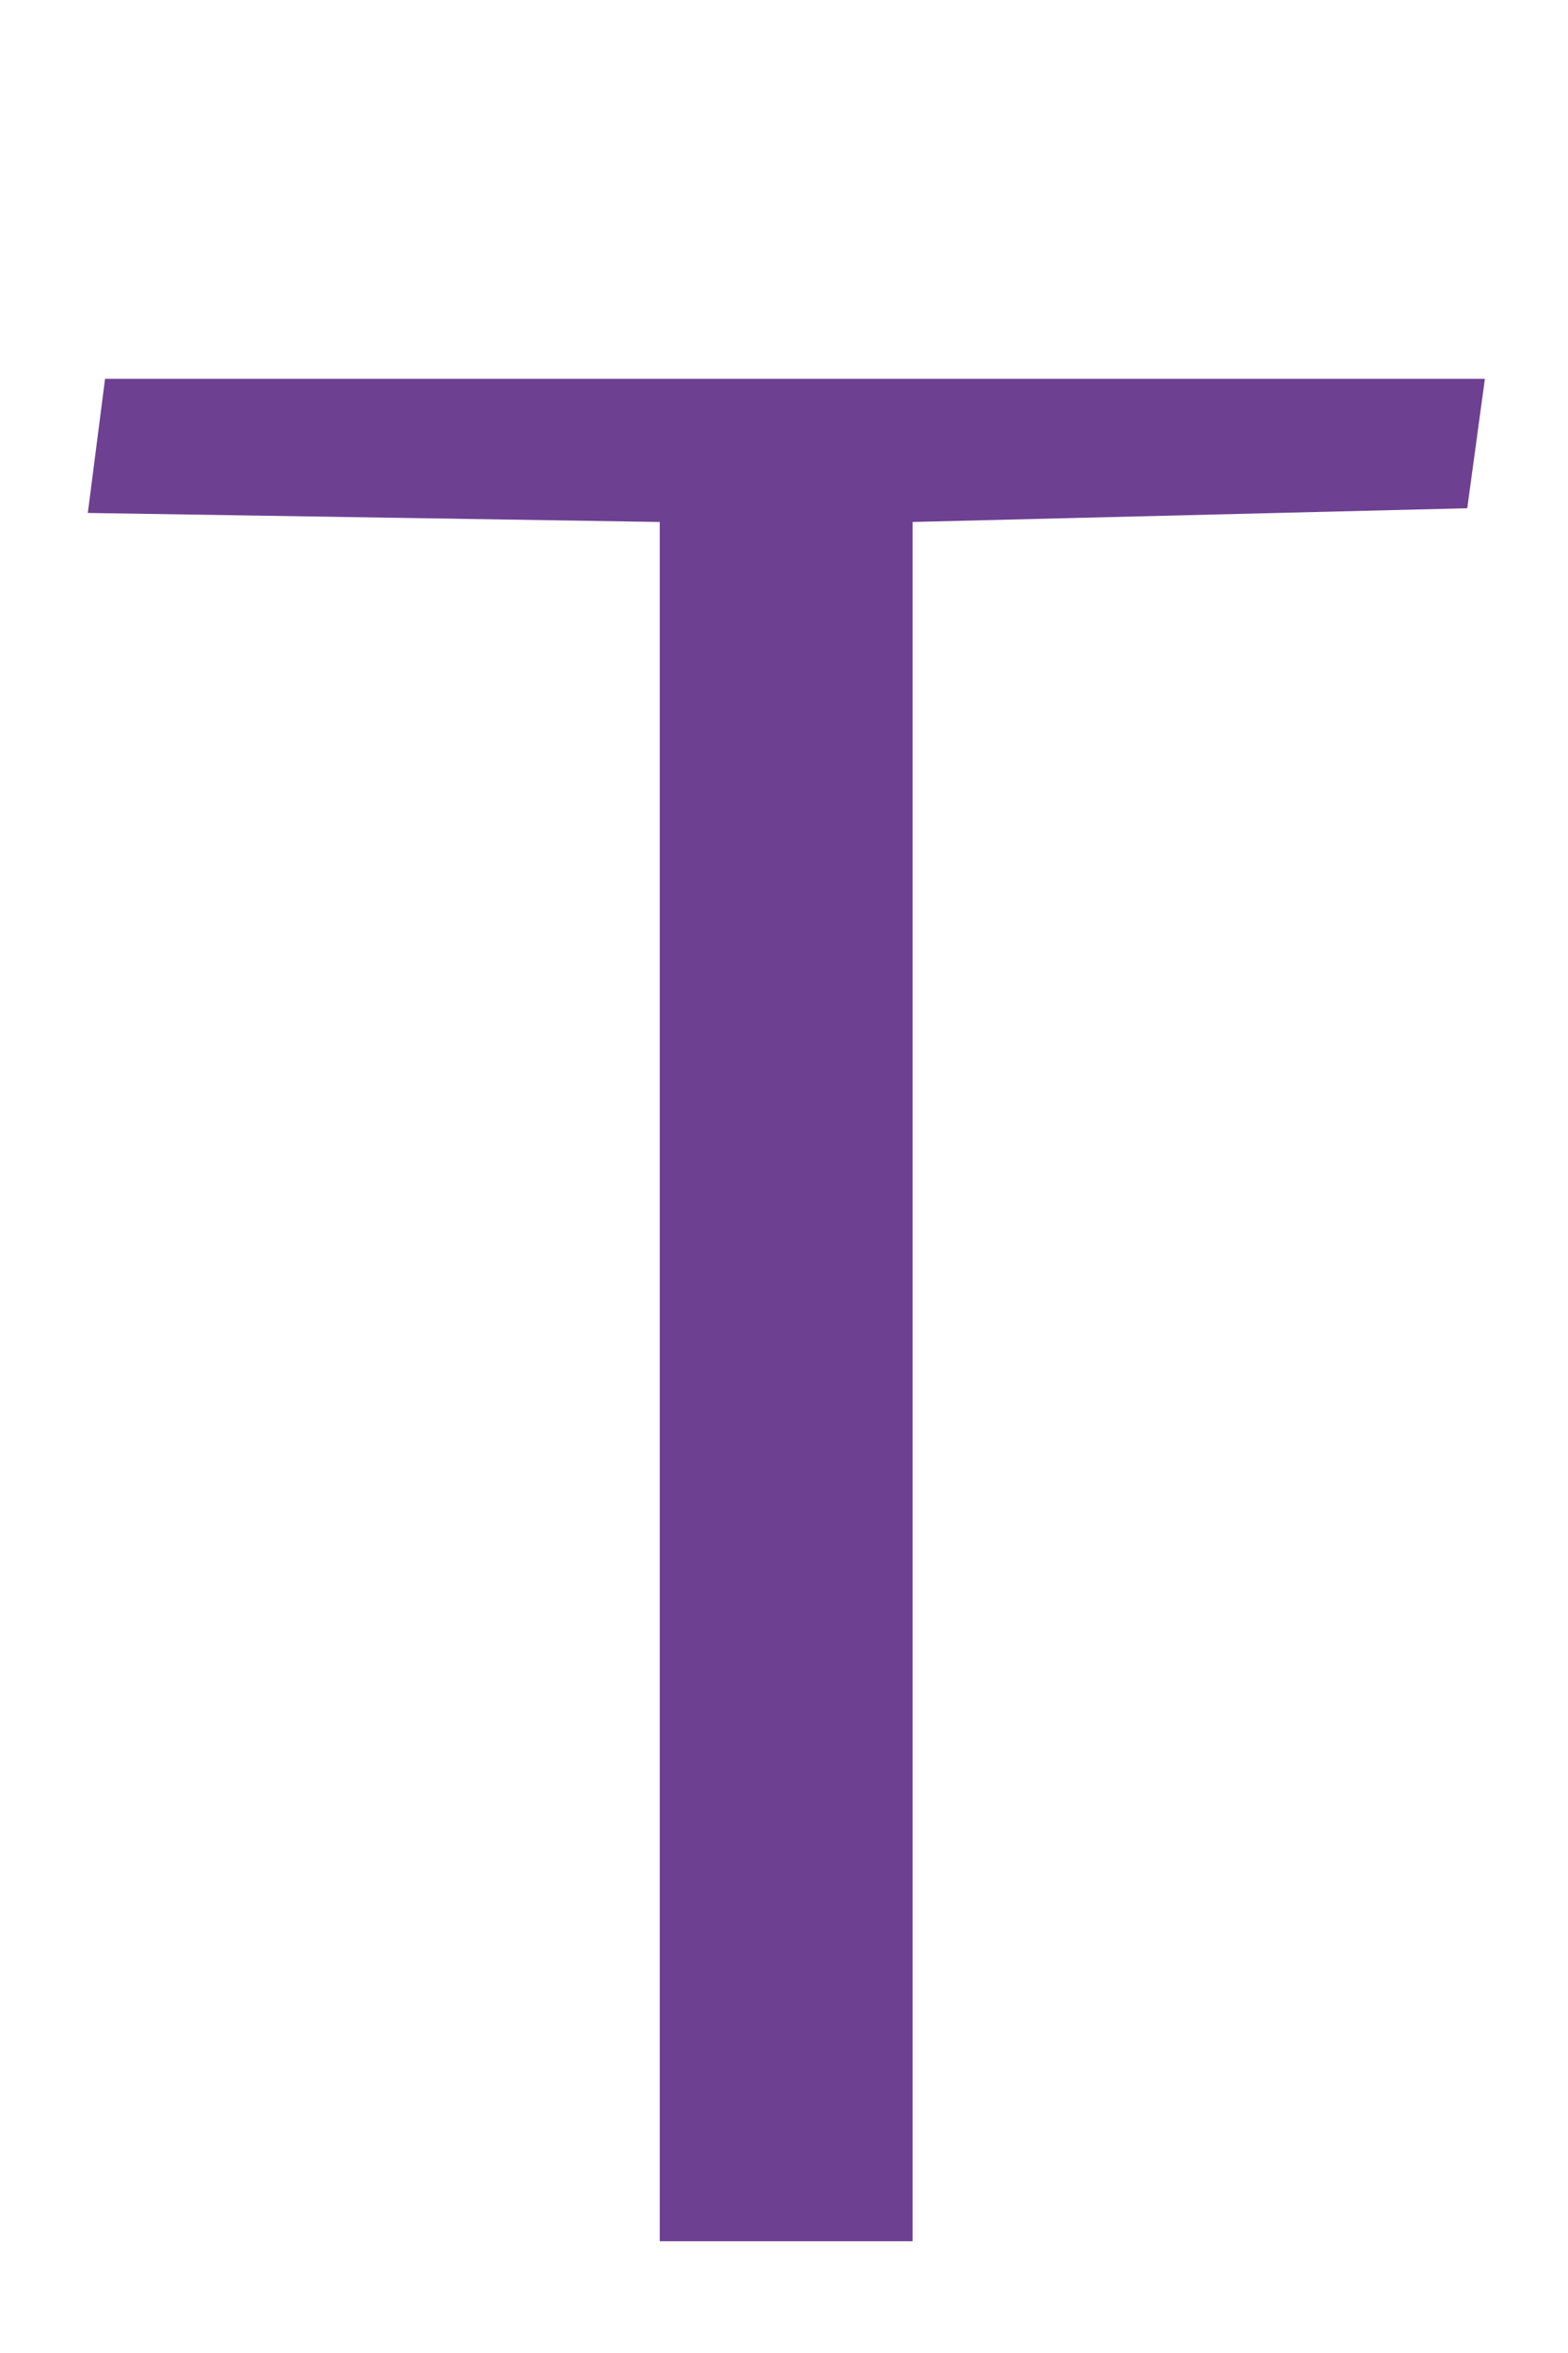 <svg width="4" height="6" viewBox="0 0 4 6" fill="none" xmlns="http://www.w3.org/2000/svg">
<path d="M1.683 5.715V1.331L0.224 1.308L0.268 0.966H3.788L3.743 1.296L2.328 1.331V5.715H1.683Z" fill="#6E4091"/>
</svg>
